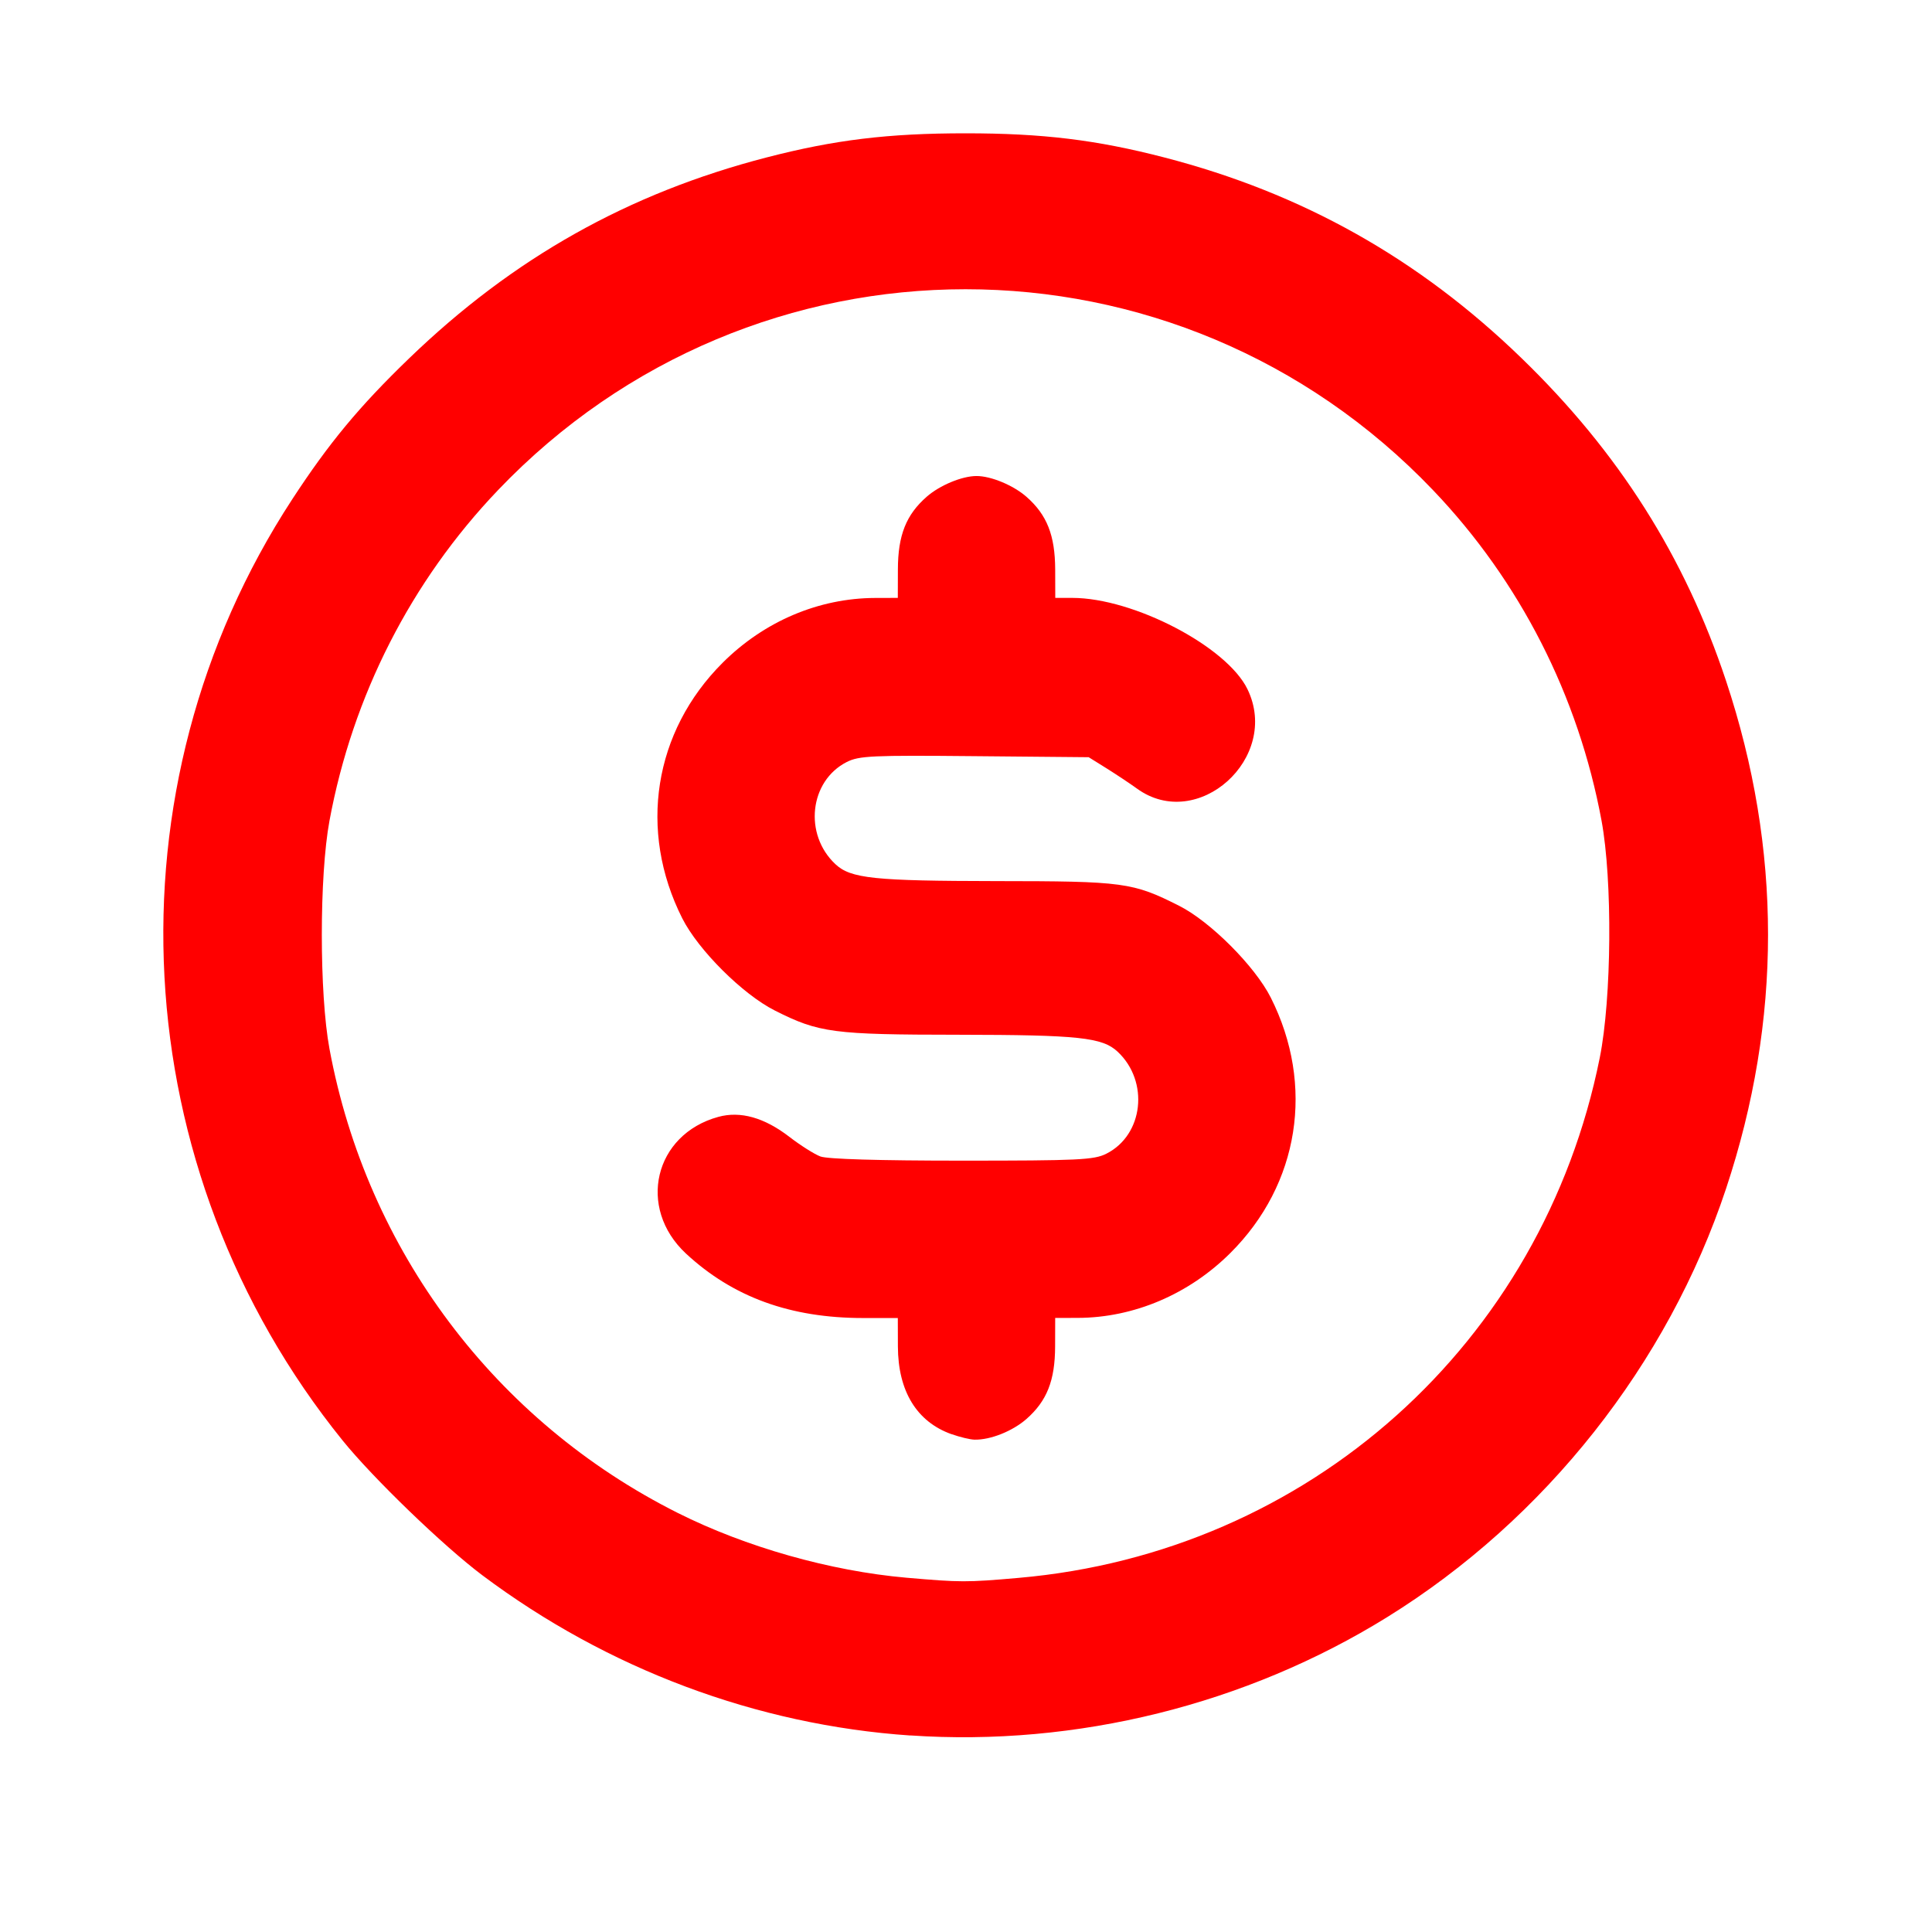 <?xml version="1.0" encoding="UTF-8" standalone="no"?>
<!-- Uploaded to: SVG Repo, www.svgrepo.com, Generator: SVG Repo Mixer Tools -->

<svg
   width="800px"
   height="800px"
   viewBox="0 0 24 24"
   fill="none"
   version="1.1"
   id="svg394"
   sodipodi:docname="dollar.svg"
   inkscape:version="1.2.2 (b0a8486541, 2022-12-01)"
   xmlns:inkscape="http://www.inkscape.org/namespaces/inkscape"
   xmlns:sodipodi="http://sodipodi.sourceforge.net/DTD/sodipodi-0.dtd"
   xmlns="http://www.w3.org/2000/svg"
   xmlns:svg="http://www.w3.org/2000/svg">
  <defs
     id="defs398" />
  <sodipodi:namedview
     id="namedview396"
     pagecolor="#ffffff"
     bordercolor="#000000"
     borderopacity="0.25"
     inkscape:showpageshadow="2"
     inkscape:pageopacity="0.0"
     inkscape:pagecheckerboard="0"
     inkscape:deskcolor="#d1d1d1"
     showgrid="false"
     inkscape:zoom="0.61375"
     inkscape:cx="401.62933"
     inkscape:cy="400.81466"
     inkscape:window-width="1280"
     inkscape:window-height="662"
     inkscape:window-x="0"
     inkscape:window-y="0"
     inkscape:window-maximized="1"
     inkscape:current-layer="svg394" />
  <path
     style="fill:#ff0000;stroke-width:0.049"
     d="M 11.309,21.559 C 9.401,21.429 7.546,20.734 5.991,19.568 5.508,19.205 4.636,18.364 4.256,17.894 1.536,14.526 1.283,9.796 3.631,6.201 4.086,5.504 4.463,5.049 5.084,4.45 6.376,3.204 7.806,2.4 9.522,1.956 10.367,1.737 11.034,1.656 11.993,1.656 c 0.959,0 1.626,0.081 2.471,0.3 1.715,0.444 3.161,1.256 4.438,2.494 1.204,1.166 2.028,2.466 2.54,4.009 0.695,2.092 0.695,4.212 2.1e-4,6.305 -0.724,2.181 -2.246,4.107 -4.209,5.324 -1.753,1.087 -3.863,1.611 -5.926,1.47 z m 1.344,-1.958 c 3.605,-0.314 6.508,-2.913 7.22,-6.462 0.148,-0.74 0.159,-2.203 0.022,-2.944 -0.288,-1.552 -1.013,-2.975 -2.093,-4.106 -3.178,-3.328 -8.438,-3.328 -11.616,0 -1.08,1.131 -1.805,2.553 -2.093,4.106 -0.127,0.685 -0.127,2.15 0,2.835 0.465,2.504 2.057,4.625 4.326,5.764 0.845,0.424 1.896,0.722 2.842,0.805 0.668,0.058 0.744,0.059 1.393,0.002 z"
     id="path885" />
  <path
     style="fill:#ff0000;stroke-width:0.049"
     d="m 11.82,17.816 c -0.432,-0.154 -0.664,-0.534 -0.666,-1.089 l -0.001,-0.354 h -0.431 c -0.905,0 -1.618,-0.26 -2.201,-0.801 -0.61,-0.568 -0.394,-1.48 0.403,-1.698 0.274,-0.075 0.572,0.009 0.884,0.25 0.135,0.104 0.307,0.213 0.383,0.242 0.088,0.033 0.726,0.052 1.76,0.052 1.447,-6e-5 1.64,-0.009 1.792,-0.086 0.462,-0.232 0.536,-0.898 0.14,-1.268 -0.19,-0.177 -0.482,-0.208 -1.974,-0.21 -1.563,-0.001 -1.735,-0.024 -2.284,-0.301 -0.399,-0.201 -0.951,-0.751 -1.15,-1.146 -0.549,-1.089 -0.355,-2.319 0.502,-3.174 0.516,-0.515 1.194,-0.803 1.895,-0.805 l 0.281,-7.23e-4 0.001,-0.354 c 0.001,-0.424 0.102,-0.678 0.357,-0.902 0.163,-0.143 0.44,-0.258 0.62,-0.258 0.18,0 0.457,0.115 0.62,0.258 0.255,0.224 0.355,0.478 0.357,0.902 l 0.001,0.354 h 0.212 c 0.76,0 1.92,0.605 2.176,1.135 0.413,0.853 -0.619,1.78 -1.373,1.234 -0.088,-0.064 -0.259,-0.177 -0.38,-0.253 l -0.22,-0.137 -1.418,-0.013 c -1.276,-0.012 -1.434,-0.005 -1.588,0.073 -0.463,0.236 -0.536,0.899 -0.14,1.269 0.19,0.178 0.481,0.208 2,0.21 1.582,0.001 1.694,0.016 2.27,0.307 0.387,0.195 0.942,0.751 1.138,1.14 0.549,1.089 0.355,2.32 -0.502,3.173 -0.515,0.513 -1.199,0.804 -1.895,0.806 l -0.281,7.23e-4 -0.001,0.354 c -0.001,0.424 -0.102,0.678 -0.357,0.902 -0.173,0.151 -0.446,0.26 -0.644,0.256 -0.054,-0.001 -0.183,-0.032 -0.287,-0.069 z"
     id="path887" />
</svg>
